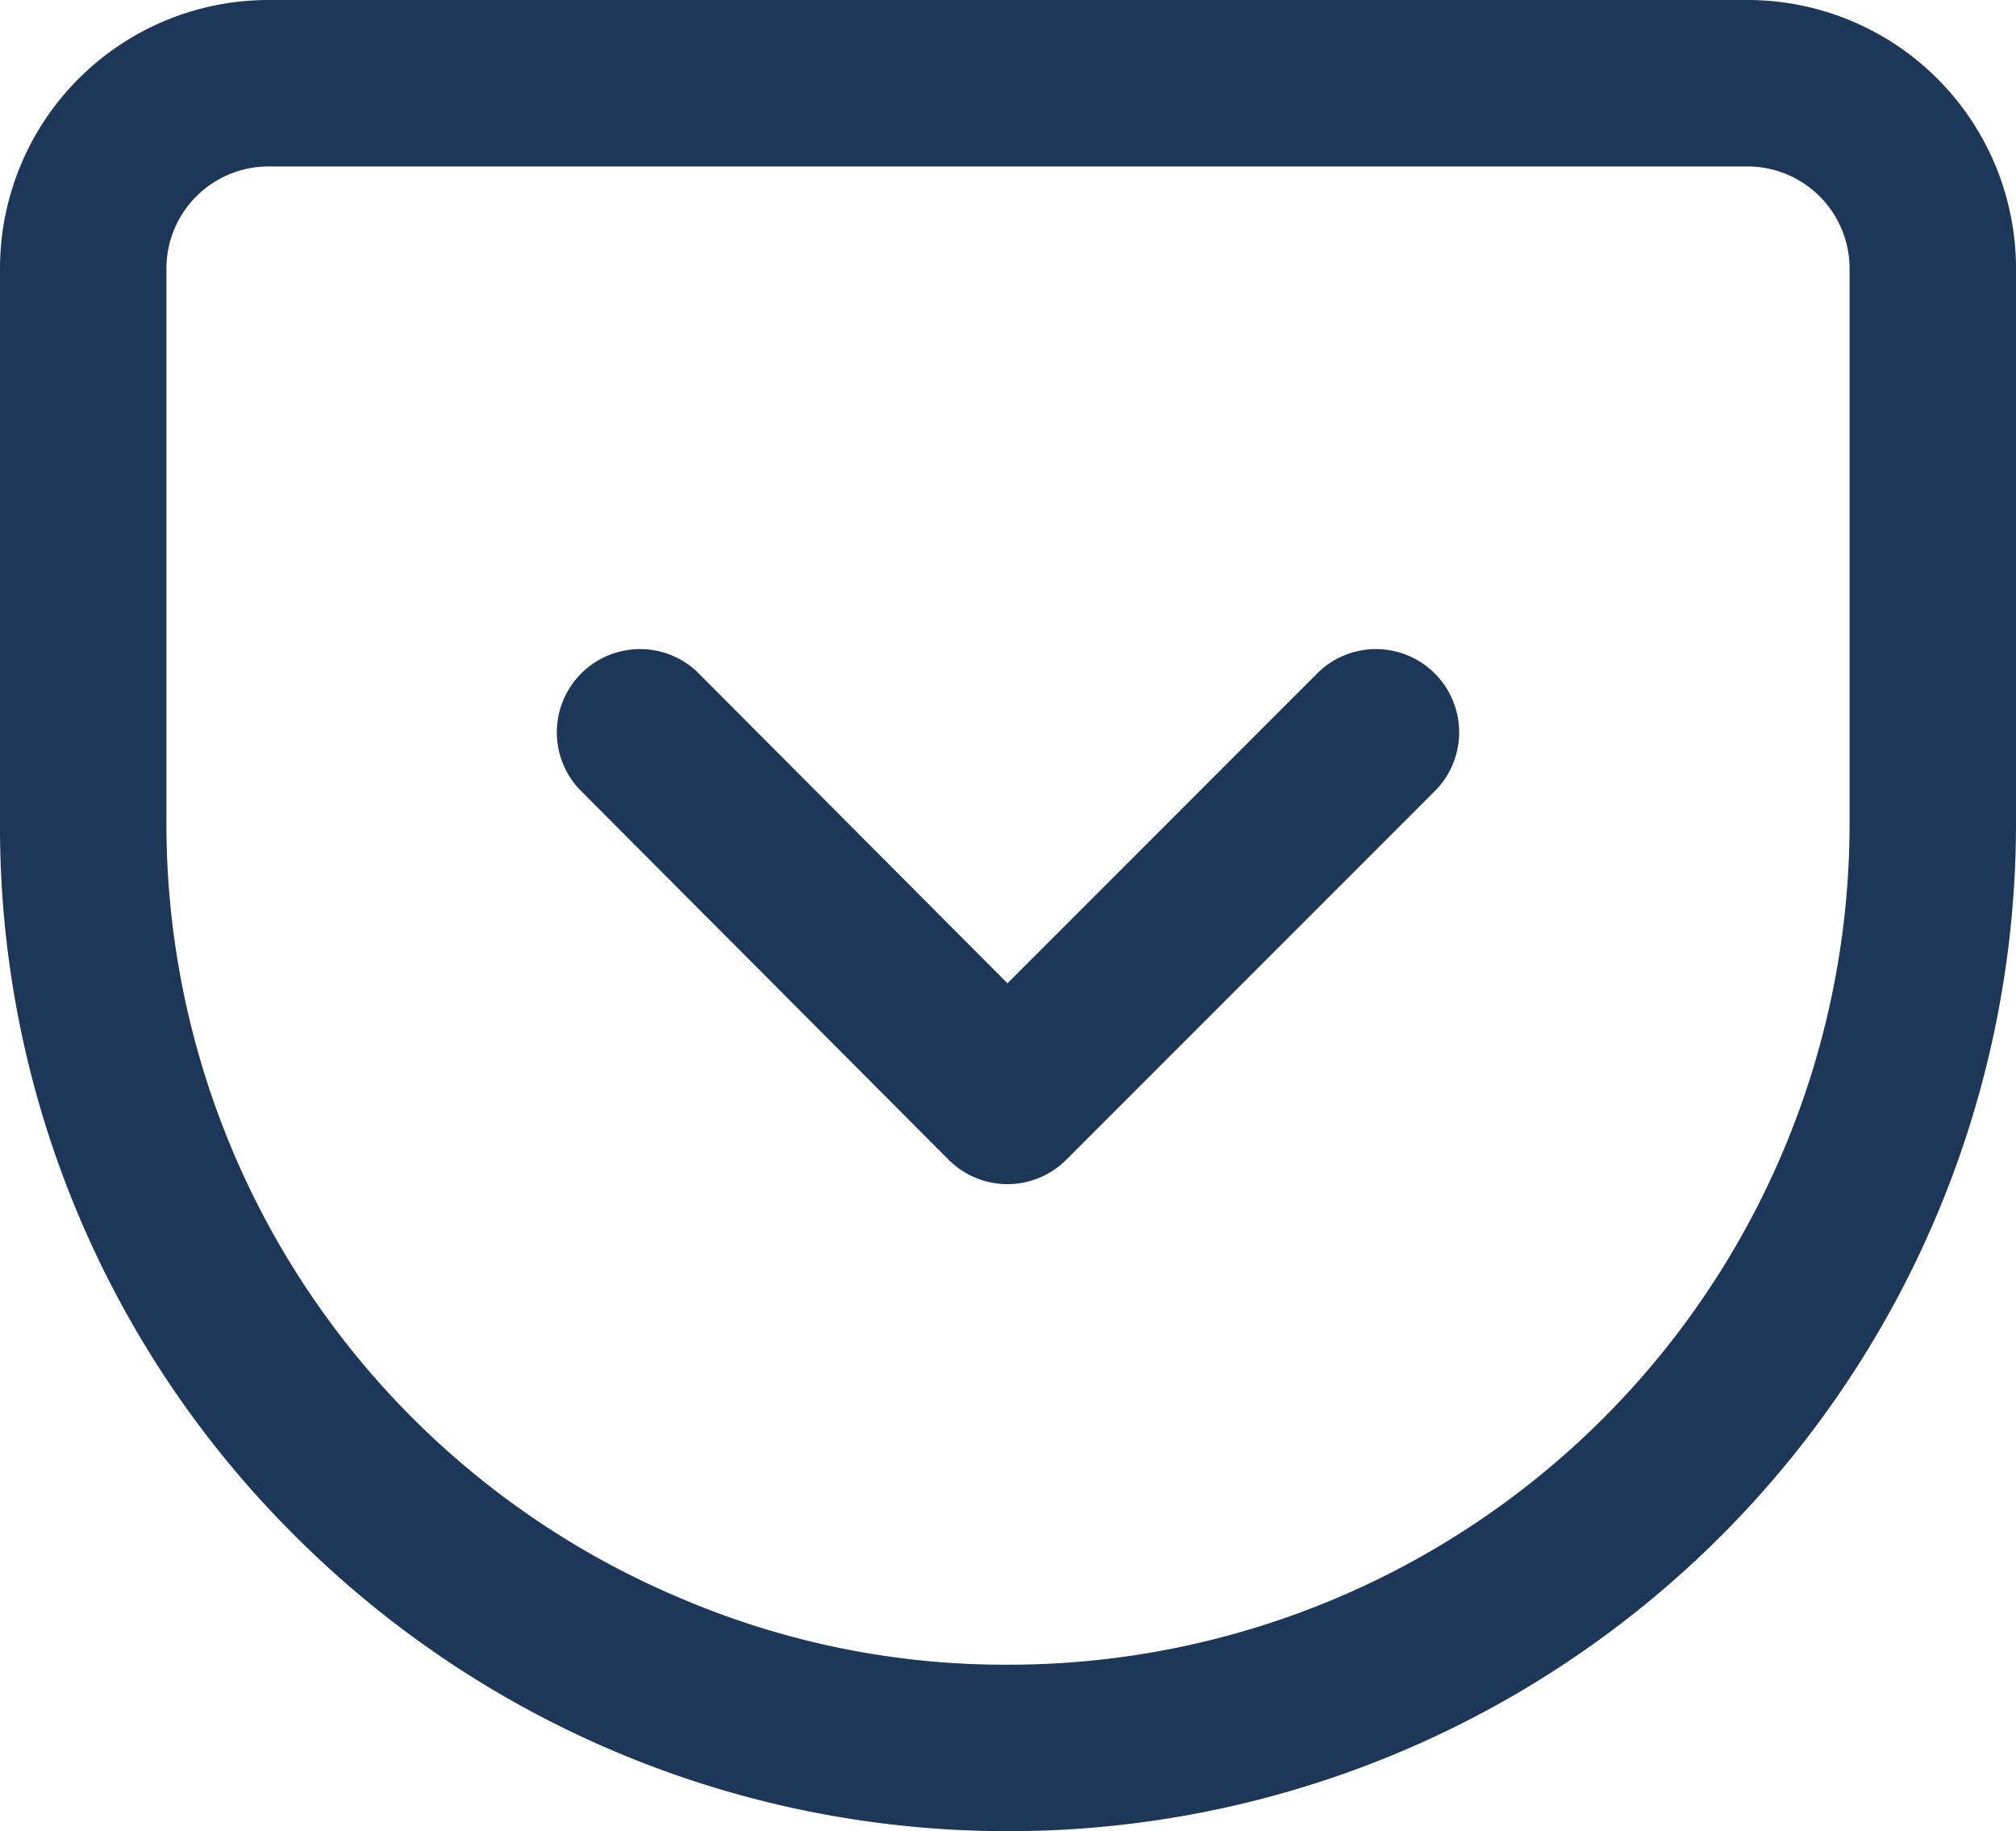 <svg id="Слой_1" data-name="Слой 1" xmlns="http://www.w3.org/2000/svg" viewBox="0 0 18.17 16.5"><defs><style>.cls-1{fill:#1d3759;}</style></defs><path class="cls-1" d="M10.33,18.75a9.08,9.08,0,0,1-6.42-2.66A9,9,0,0,1,1.25,9.67v-5A2.42,2.42,0,0,1,3.67,2.25H17a2.42,2.42,0,0,1,2.42,2.42v5a9.08,9.08,0,0,1-9.09,9.08Zm-6.66-15a.92.92,0,0,0-.92.92v5a7.57,7.57,0,0,0,4.68,7,7.43,7.43,0,0,0,2.9.58,7.58,7.58,0,0,0,7.59-7.58v-5A.92.92,0,0,0,17,3.75Z" transform="translate(-1.25 -2.25)"/><path class="cls-1" d="M10.33,12.92a.75.75,0,0,1-.53-.22L6.47,9.36A.75.75,0,0,1,7.53,8.3l2.8,2.81L13.14,8.3A.75.75,0,0,1,14.2,9.36L10.86,12.7A.75.75,0,0,1,10.33,12.92Z" transform="translate(-1.25 -2.25)"/></svg>